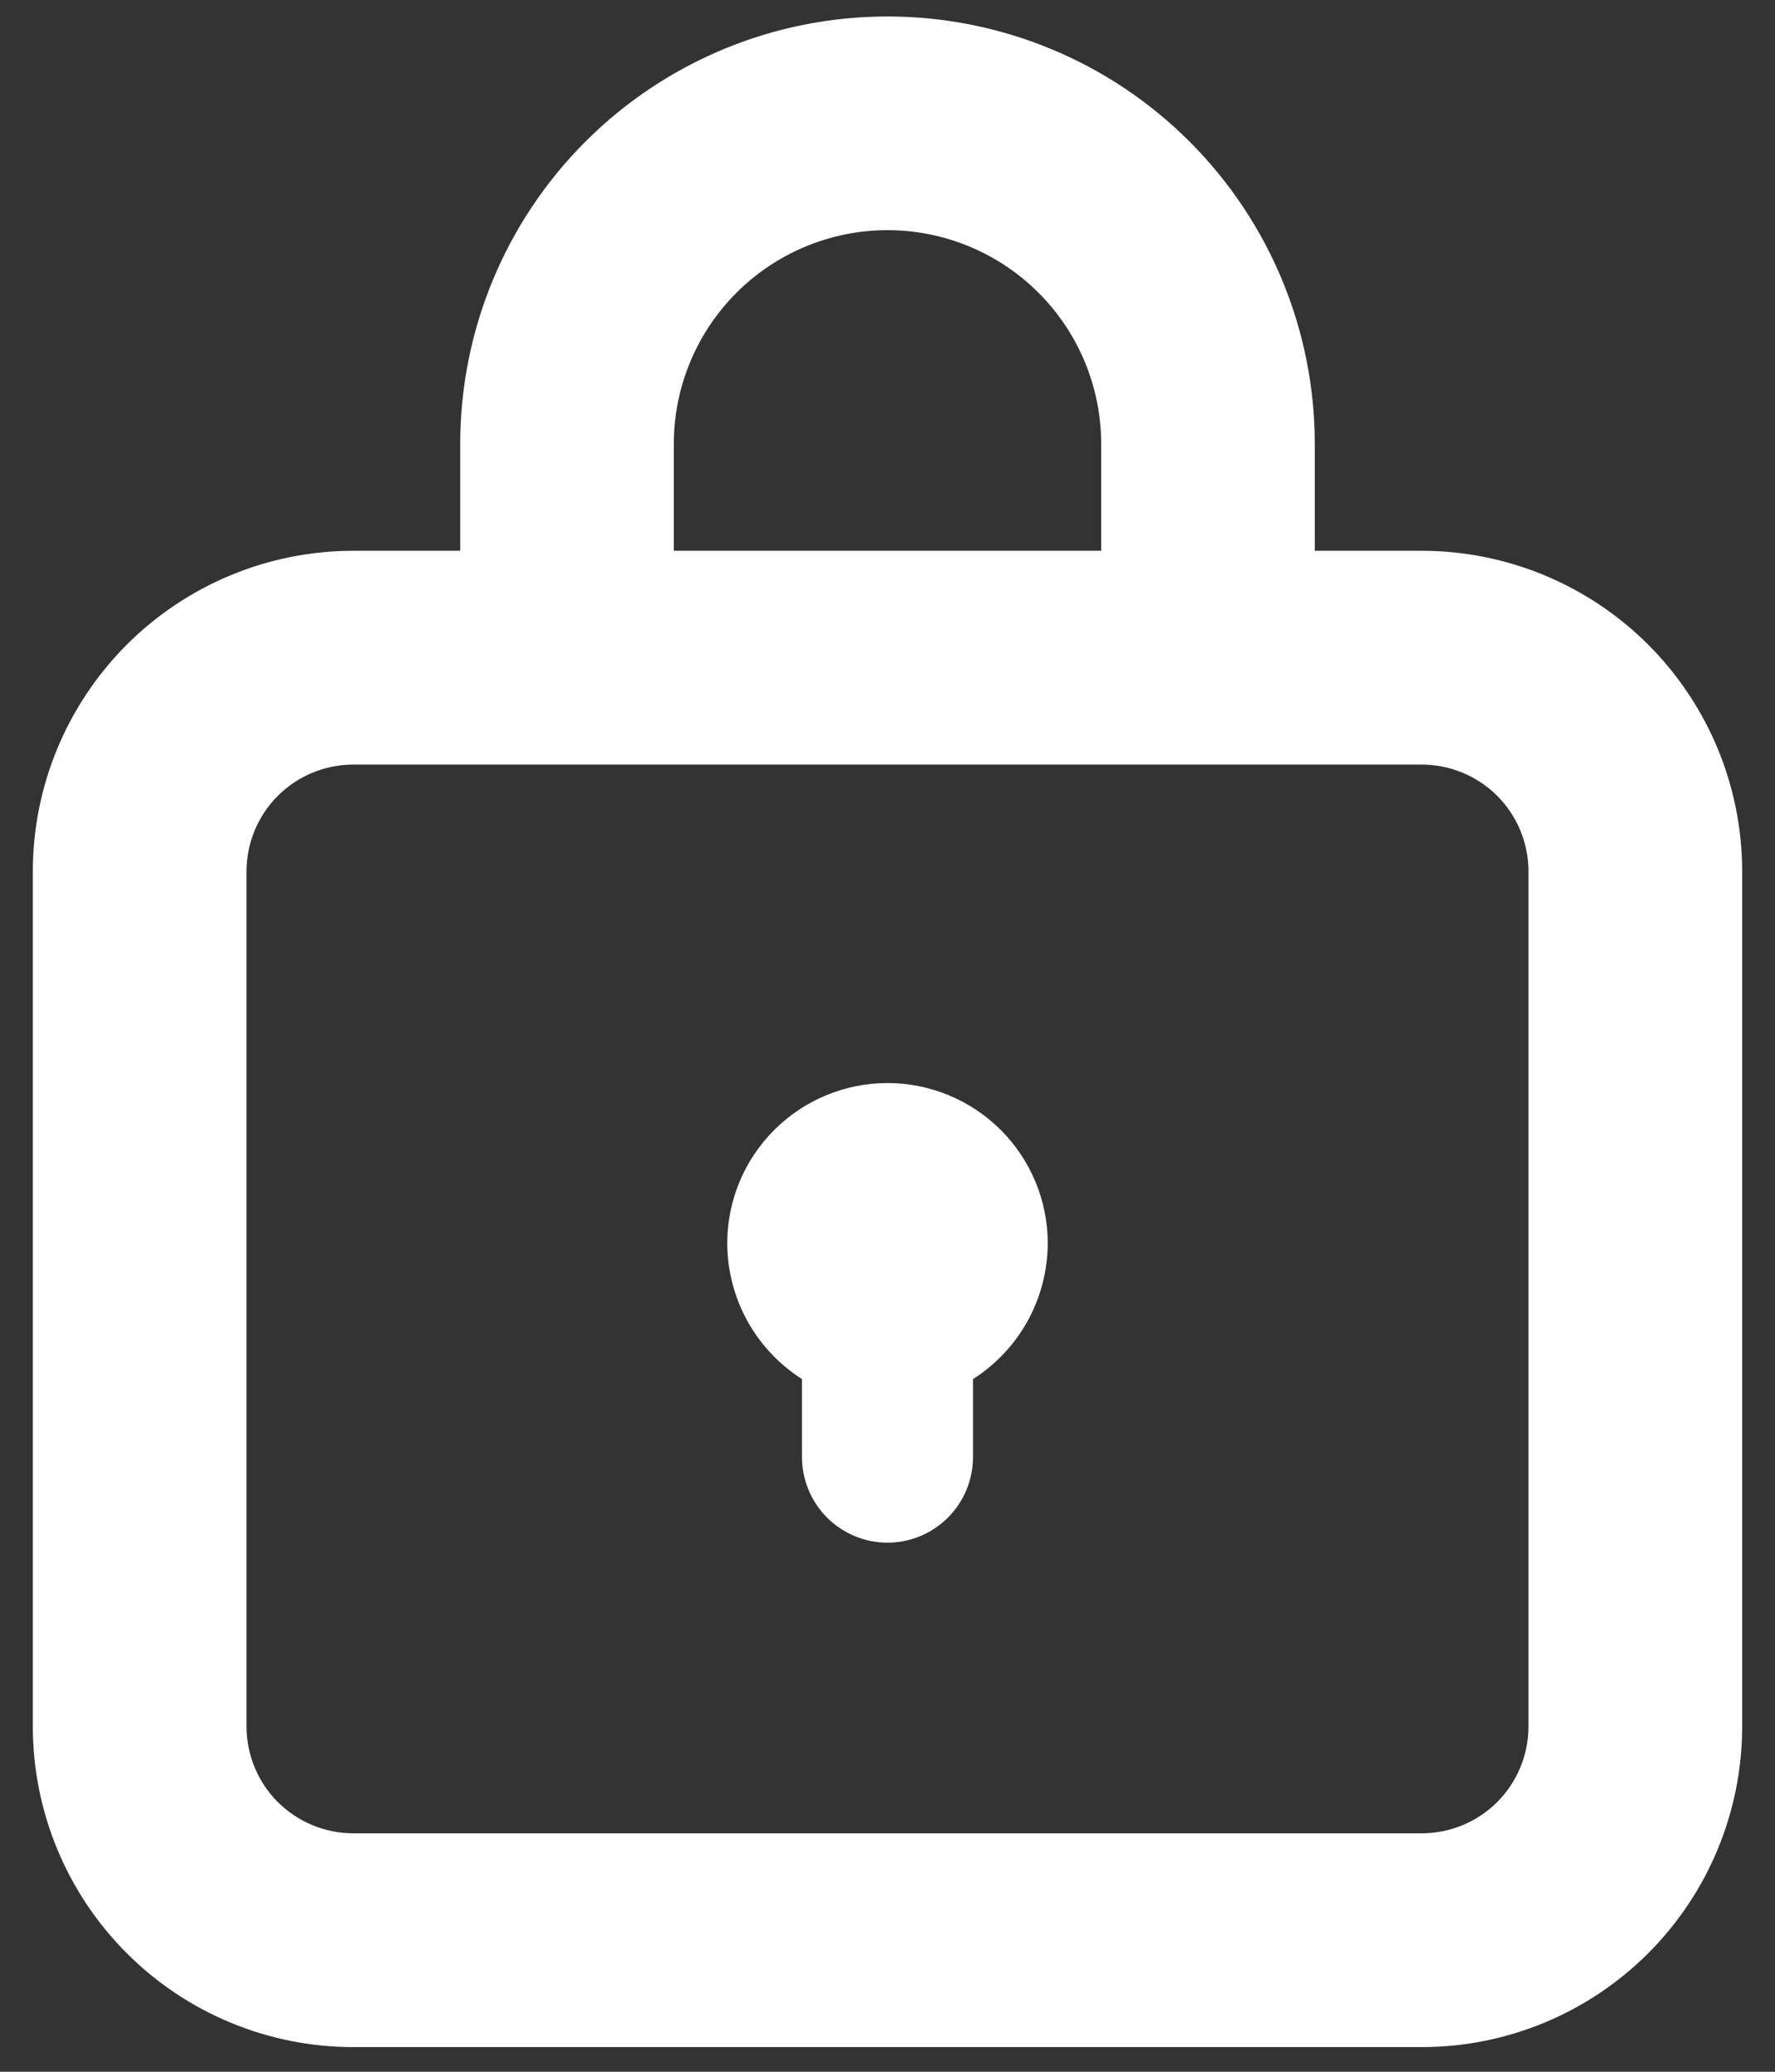 <svg width="18" height="21" viewBox="0 0 18 21" fill="none" xmlns="http://www.w3.org/2000/svg">
<rect x="0" y="0" width="18" height="21" fill="#333333" stroke="none"/>
<path d="M14.417 5.583H13.333V4.5C13.333 3.351 12.877 2.249 12.064 1.436C11.252 0.623 10.149 0.167 9 0.167C7.851 0.167 6.749 0.623 5.936 1.436C5.123 2.249 4.667 3.351 4.667 4.5V5.583H3.583C2.721 5.583 1.895 5.926 1.285 6.535C0.676 7.145 0.333 7.971 0.333 8.833V17.5C0.333 18.362 0.676 19.189 1.285 19.798C1.895 20.408 2.721 20.75 3.583 20.75H14.417C15.279 20.75 16.105 20.408 16.715 19.798C17.324 19.189 17.667 18.362 17.667 17.5V8.833C17.667 7.971 17.324 7.145 16.715 6.535C16.105 5.926 15.279 5.583 14.417 5.583ZM6.833 4.5C6.833 3.925 7.062 3.374 7.468 2.968C7.874 2.562 8.425 2.333 9 2.333C9.575 2.333 10.126 2.562 10.532 2.968C10.938 3.374 11.167 3.925 11.167 4.5V5.583H6.833V4.5ZM15.5 17.5C15.5 17.787 15.386 18.063 15.183 18.266C14.98 18.469 14.704 18.583 14.417 18.583H3.583C3.296 18.583 3.021 18.469 2.817 18.266C2.614 18.063 2.5 17.787 2.5 17.5V8.833C2.5 8.546 2.614 8.27 2.817 8.067C3.021 7.864 3.296 7.75 3.583 7.75H14.417C14.704 7.75 14.98 7.864 15.183 8.067C15.386 8.27 15.5 8.546 15.5 8.833V17.5ZM10.625 12.603C10.624 12.878 10.554 13.148 10.422 13.388C10.289 13.629 10.098 13.832 9.867 13.979V14.77C9.867 15 9.775 15.22 9.613 15.383C9.45 15.545 9.23 15.637 9 15.637C8.77 15.637 8.55 15.545 8.387 15.383C8.225 15.22 8.133 15 8.133 14.77V13.979C7.902 13.832 7.711 13.629 7.578 13.388C7.446 13.148 7.376 12.878 7.375 12.603C7.375 12.172 7.546 11.759 7.851 11.454C8.156 11.15 8.569 10.978 9 10.978C9.431 10.978 9.844 11.15 10.149 11.454C10.454 11.759 10.625 12.172 10.625 12.603Z" fill="white"/>
</svg>
